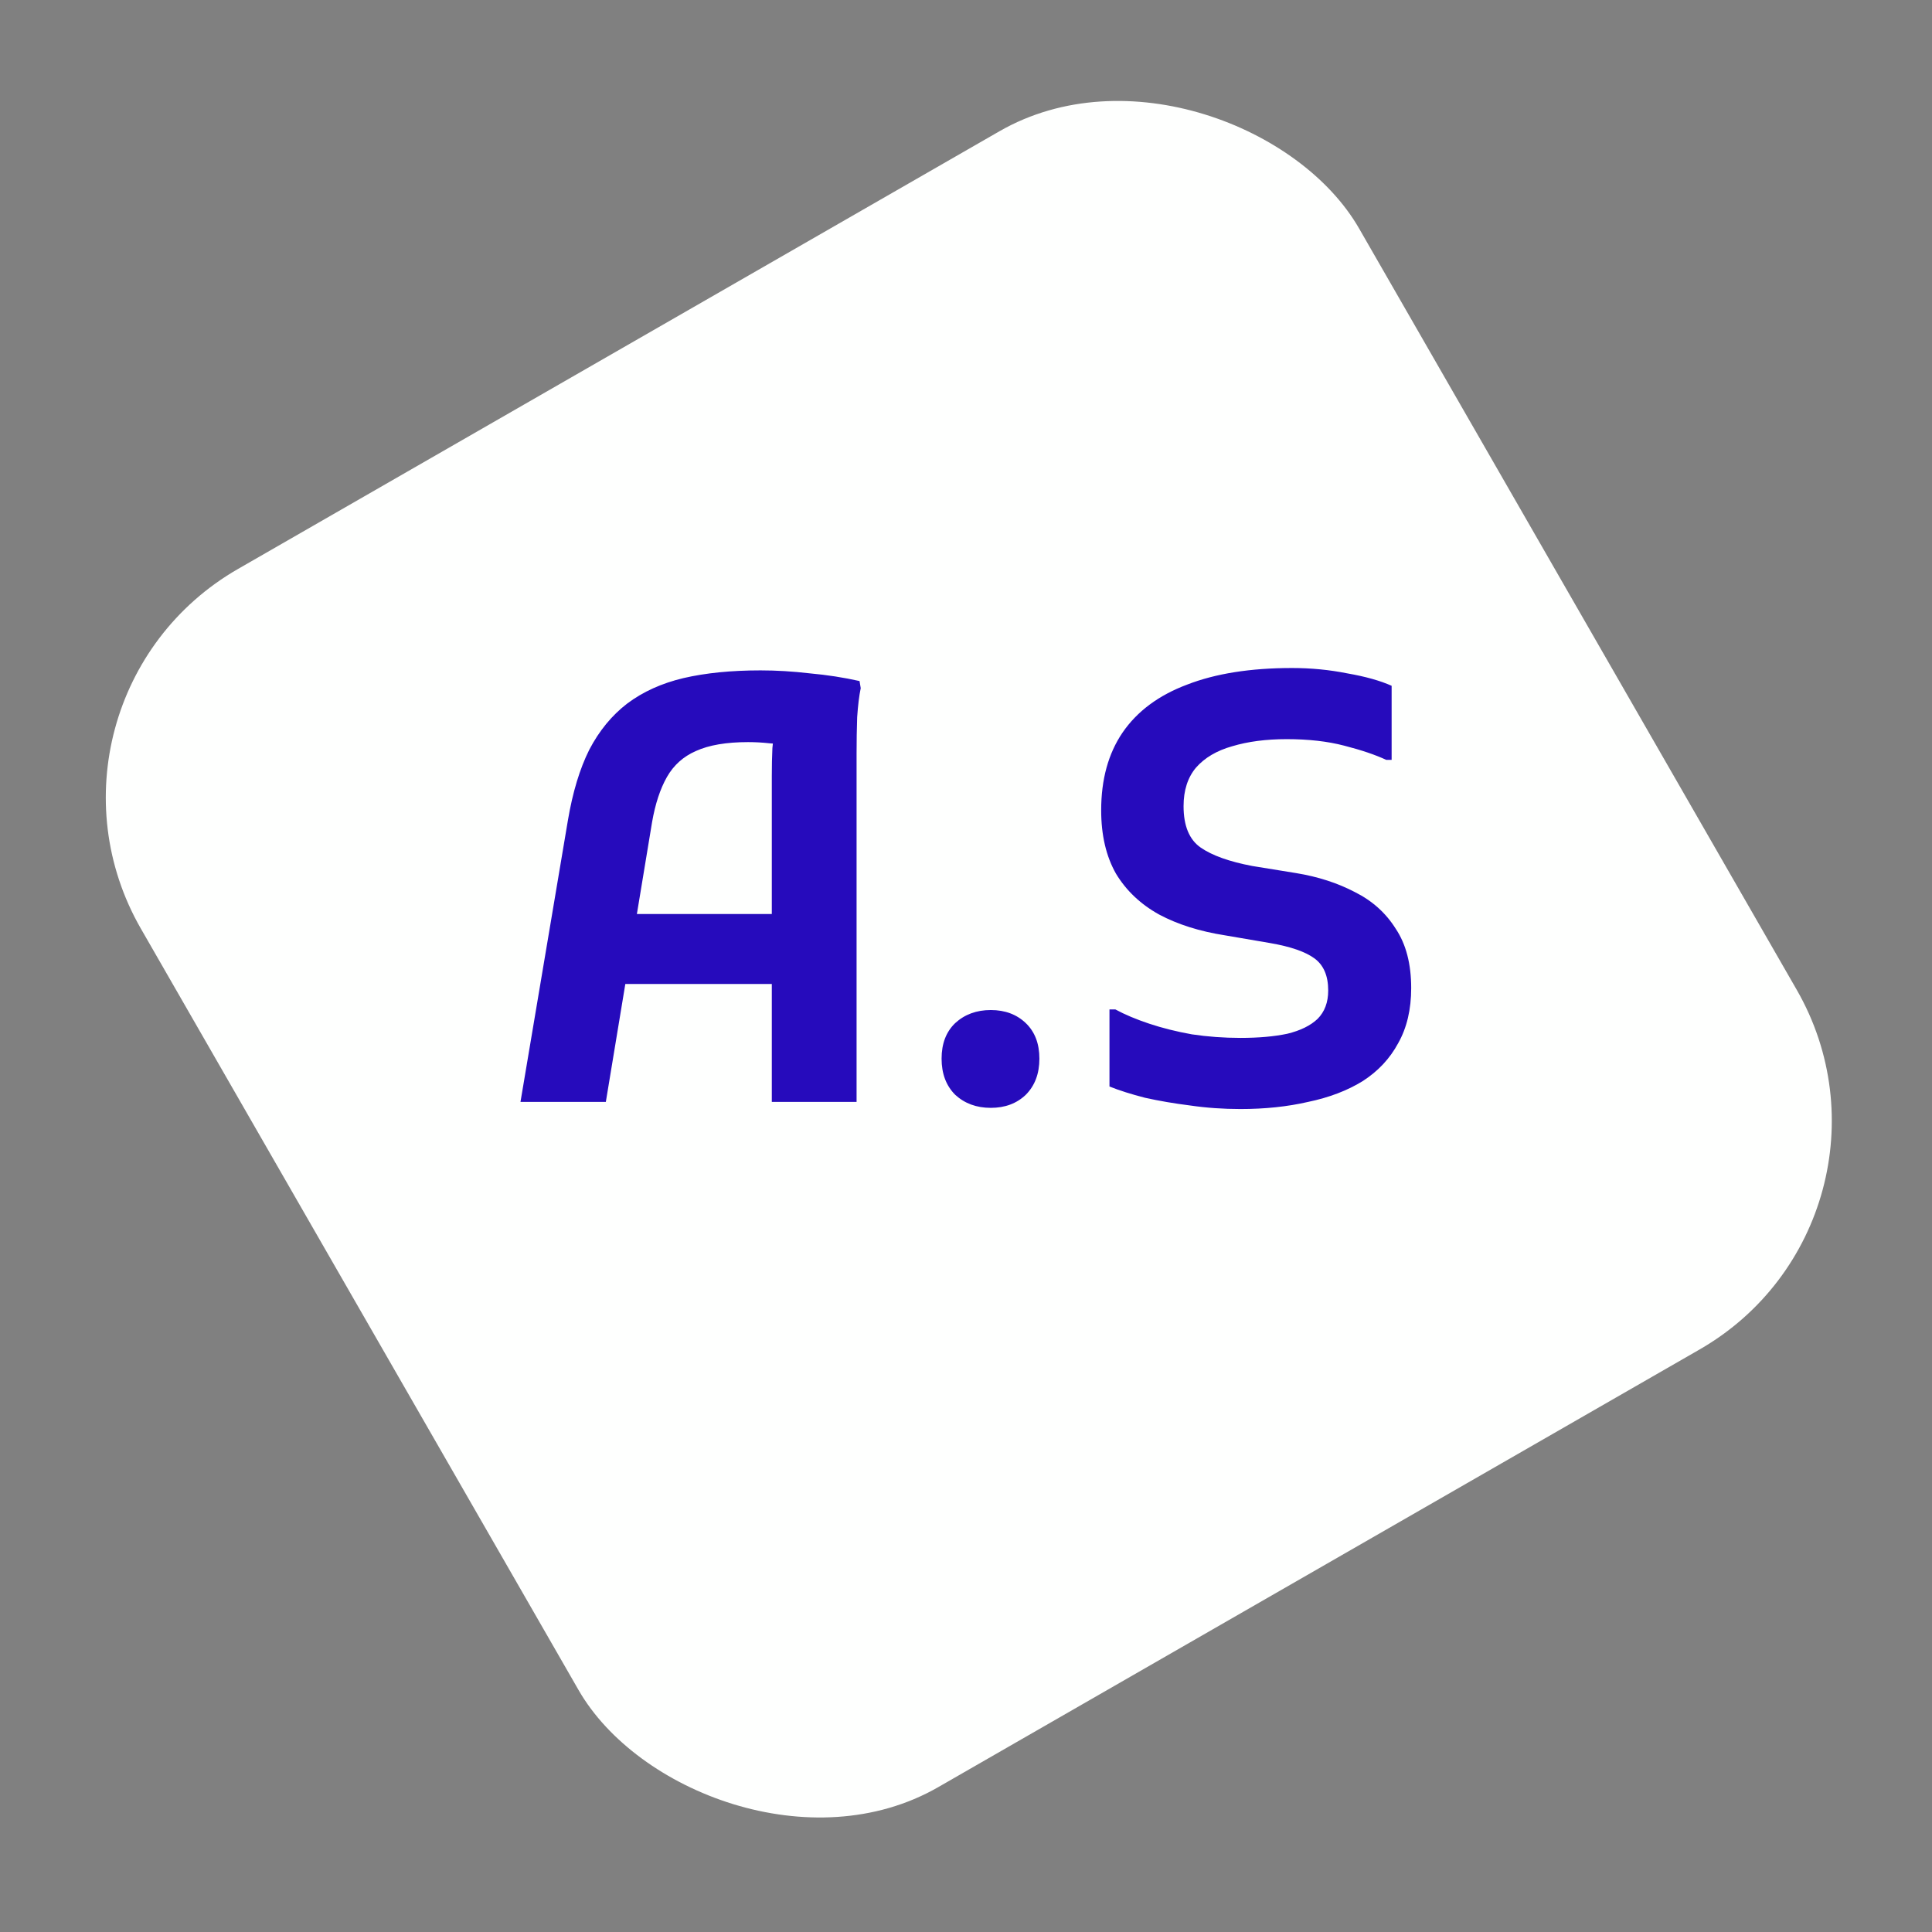 <svg width="88" height="88" viewBox="0 0 88 88" fill="none" xmlns="http://www.w3.org/2000/svg">
<rect x="0" y="0" width="88" height="88" fill="#808080" stroke="none"/>
<rect x="0.437" y="31.896" width="64" height="64" rx="12" transform="rotate(-29.892 0.437 31.896)" fill="#FEFFFE"/>
<path d="M23.707 50.191L25.867 37.366C26.083 36.088 26.407 35.017 26.839 34.153C27.289 33.289 27.865 32.587 28.567 32.047C29.287 31.507 30.142 31.12 31.132 30.886C32.14 30.652 33.31 30.535 34.642 30.535C35.362 30.535 36.109 30.58 36.883 30.67C37.675 30.742 38.431 30.859 39.151 31.021L39.205 31.345C39.133 31.687 39.079 32.128 39.043 32.668C39.025 33.208 39.016 33.757 39.016 34.315C39.016 34.855 39.016 35.305 39.016 35.665L39.016 50.191L35.155 50.191L35.155 35.341C35.155 34.873 35.164 34.45 35.182 34.072C35.218 33.676 35.272 33.316 35.344 32.992L35.884 33.991C35.668 33.919 35.389 33.874 35.047 33.856C34.723 33.82 34.399 33.802 34.075 33.802C33.085 33.802 32.293 33.937 31.699 34.207C31.123 34.459 30.682 34.855 30.376 35.395C30.07 35.935 29.845 36.619 29.701 37.447L27.595 50.191L23.707 50.191ZM26.839 44.818L26.839 41.632L36.883 41.632L36.883 44.818L26.839 44.818ZM45.129 50.461C44.481 50.461 43.941 50.263 43.509 49.867C43.095 49.453 42.888 48.904 42.888 48.22C42.888 47.536 43.095 46.996 43.509 46.6C43.941 46.204 44.481 46.006 45.129 46.006C45.777 46.006 46.308 46.204 46.722 46.6C47.136 46.996 47.343 47.536 47.343 48.22C47.343 48.904 47.136 49.453 46.722 49.867C46.308 50.263 45.777 50.461 45.129 50.461ZM50.535 45.979L50.805 45.979C51.237 46.213 51.75 46.429 52.344 46.627C52.938 46.825 53.586 46.987 54.288 47.113C55.008 47.221 55.746 47.275 56.502 47.275C57.33 47.275 58.041 47.212 58.635 47.086C59.229 46.942 59.688 46.717 60.012 46.411C60.336 46.087 60.498 45.655 60.498 45.115C60.498 44.449 60.291 43.963 59.877 43.657C59.463 43.351 58.788 43.117 57.852 42.955L55.8 42.604C54.648 42.424 53.649 42.109 52.803 41.659C51.957 41.191 51.3 40.57 50.832 39.796C50.382 39.004 50.157 38.041 50.157 36.907C50.157 35.503 50.481 34.324 51.129 33.37C51.795 32.398 52.776 31.669 54.072 31.183C55.368 30.679 56.961 30.427 58.851 30.427C59.715 30.427 60.552 30.508 61.362 30.67C62.19 30.814 62.865 31.003 63.387 31.237L63.387 34.612L63.144 34.612C62.64 34.378 62.001 34.162 61.227 33.964C60.471 33.766 59.598 33.667 58.608 33.667C57.672 33.667 56.844 33.775 56.124 33.991C55.422 34.189 54.873 34.513 54.477 34.963C54.099 35.413 53.91 35.998 53.91 36.718C53.91 37.618 54.171 38.248 54.693 38.608C55.215 38.968 55.998 39.247 57.042 39.445L59.04 39.769C60.03 39.931 60.921 40.219 61.713 40.633C62.505 41.029 63.126 41.587 63.576 42.307C64.044 43.009 64.278 43.909 64.278 45.007C64.278 45.979 64.08 46.816 63.684 47.518C63.306 48.22 62.766 48.796 62.064 49.246C61.362 49.678 60.534 49.993 59.58 50.191C58.644 50.407 57.618 50.515 56.502 50.515C55.71 50.515 54.945 50.461 54.207 50.353C53.487 50.263 52.803 50.146 52.155 50.002C51.525 49.84 50.985 49.669 50.535 49.489L50.535 45.979Z" fill="#260BBC"/>
</svg>
